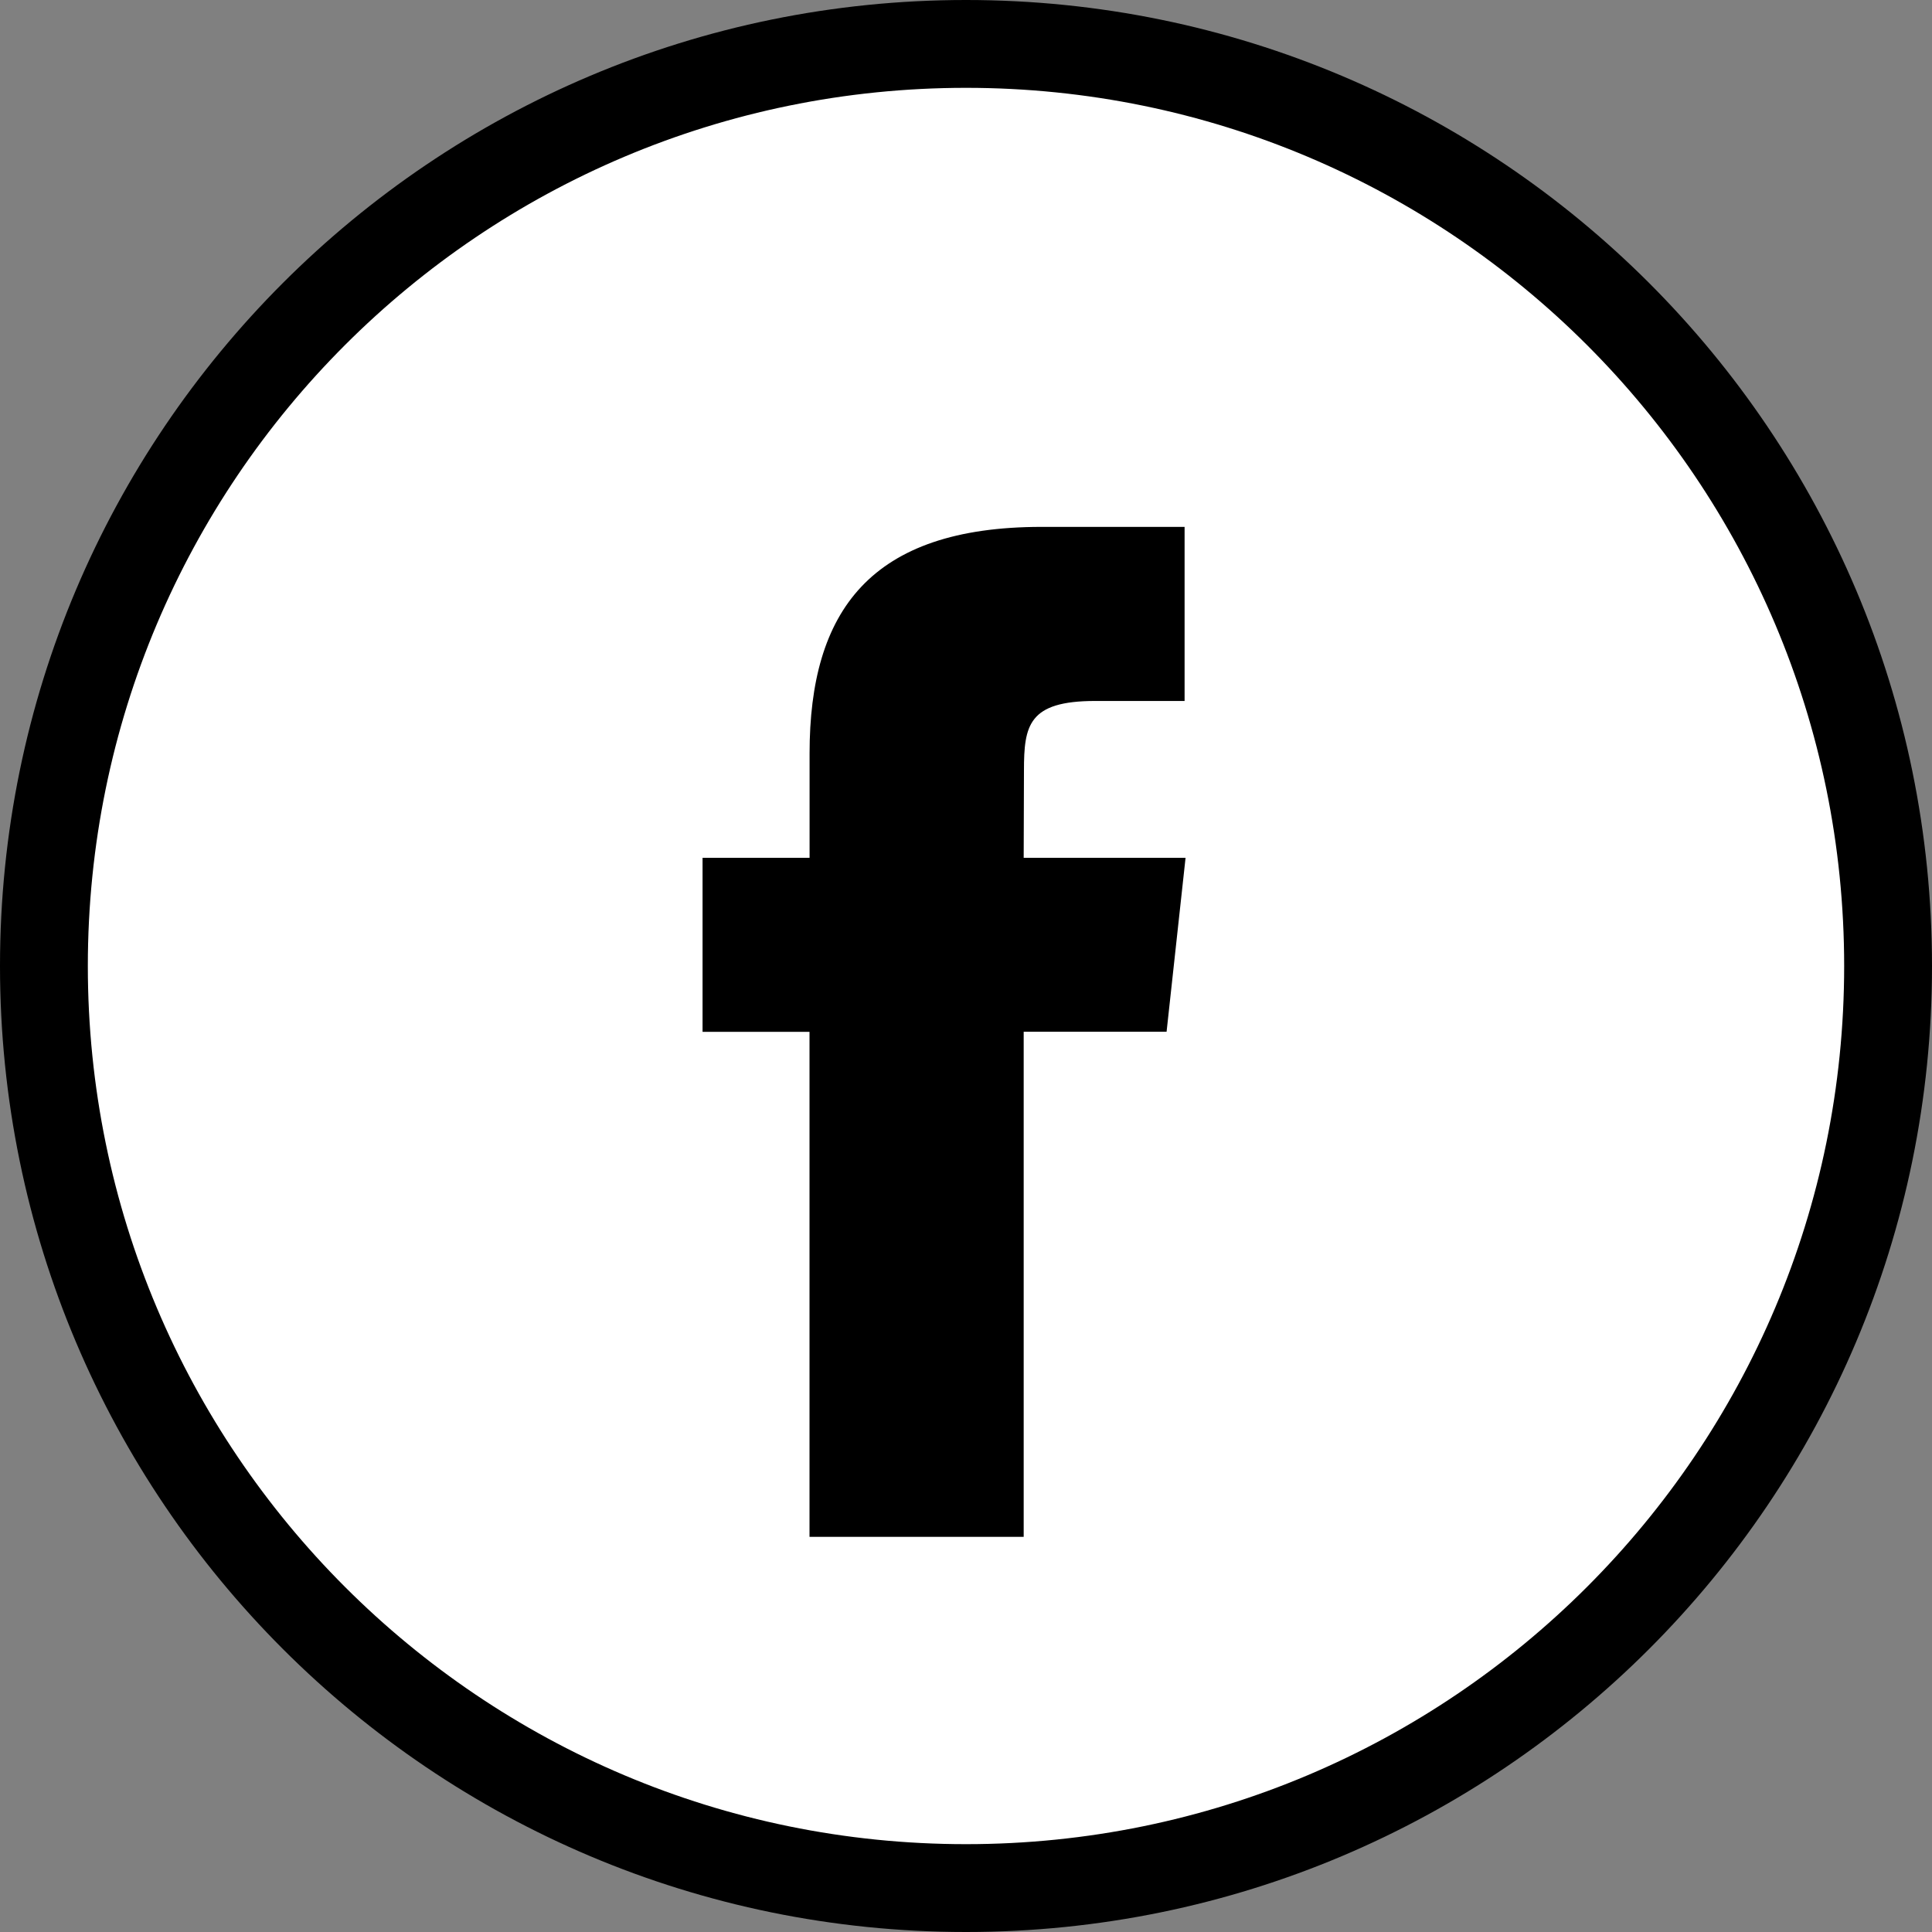<svg xmlns="http://www.w3.org/2000/svg" width="28" height="28" viewBox="0 0 28 28">
  <rect x="0" y="0" width="28" height="28" fill="#808080" stroke="none"/>
  <g fill="none" fill-rule="evenodd">
    <path d="M0 0h28v28H0z"/>
    <circle cx="14" cy="14" r="13"  fill="white" />
    <path fill="#000" fill-rule="nonzero" d="M14 26.727c7.03 0 12.727-5.698 12.727-12.727C26.727 6.97 21.03 1.273 14 1.273 6.97 1.273 1.273 6.97 1.273 14c0 7.03 5.698 12.727 12.727 12.727zM14 28C6.268 28 0 21.732 0 14S6.268 0 14 0s14 6.268 14 14-6.268 14-14 14zm-2.267-5.727h3.103v-7.32h2.071l.275-2.521h-2.346l.004-1.263c0-.657.064-1.01 1.033-1.01h1.295V7.636h-2.072c-2.488 0-3.363 1.224-3.363 3.282v1.514h-1.551v2.522h1.55v7.319z"/>
  </g>
</svg>
